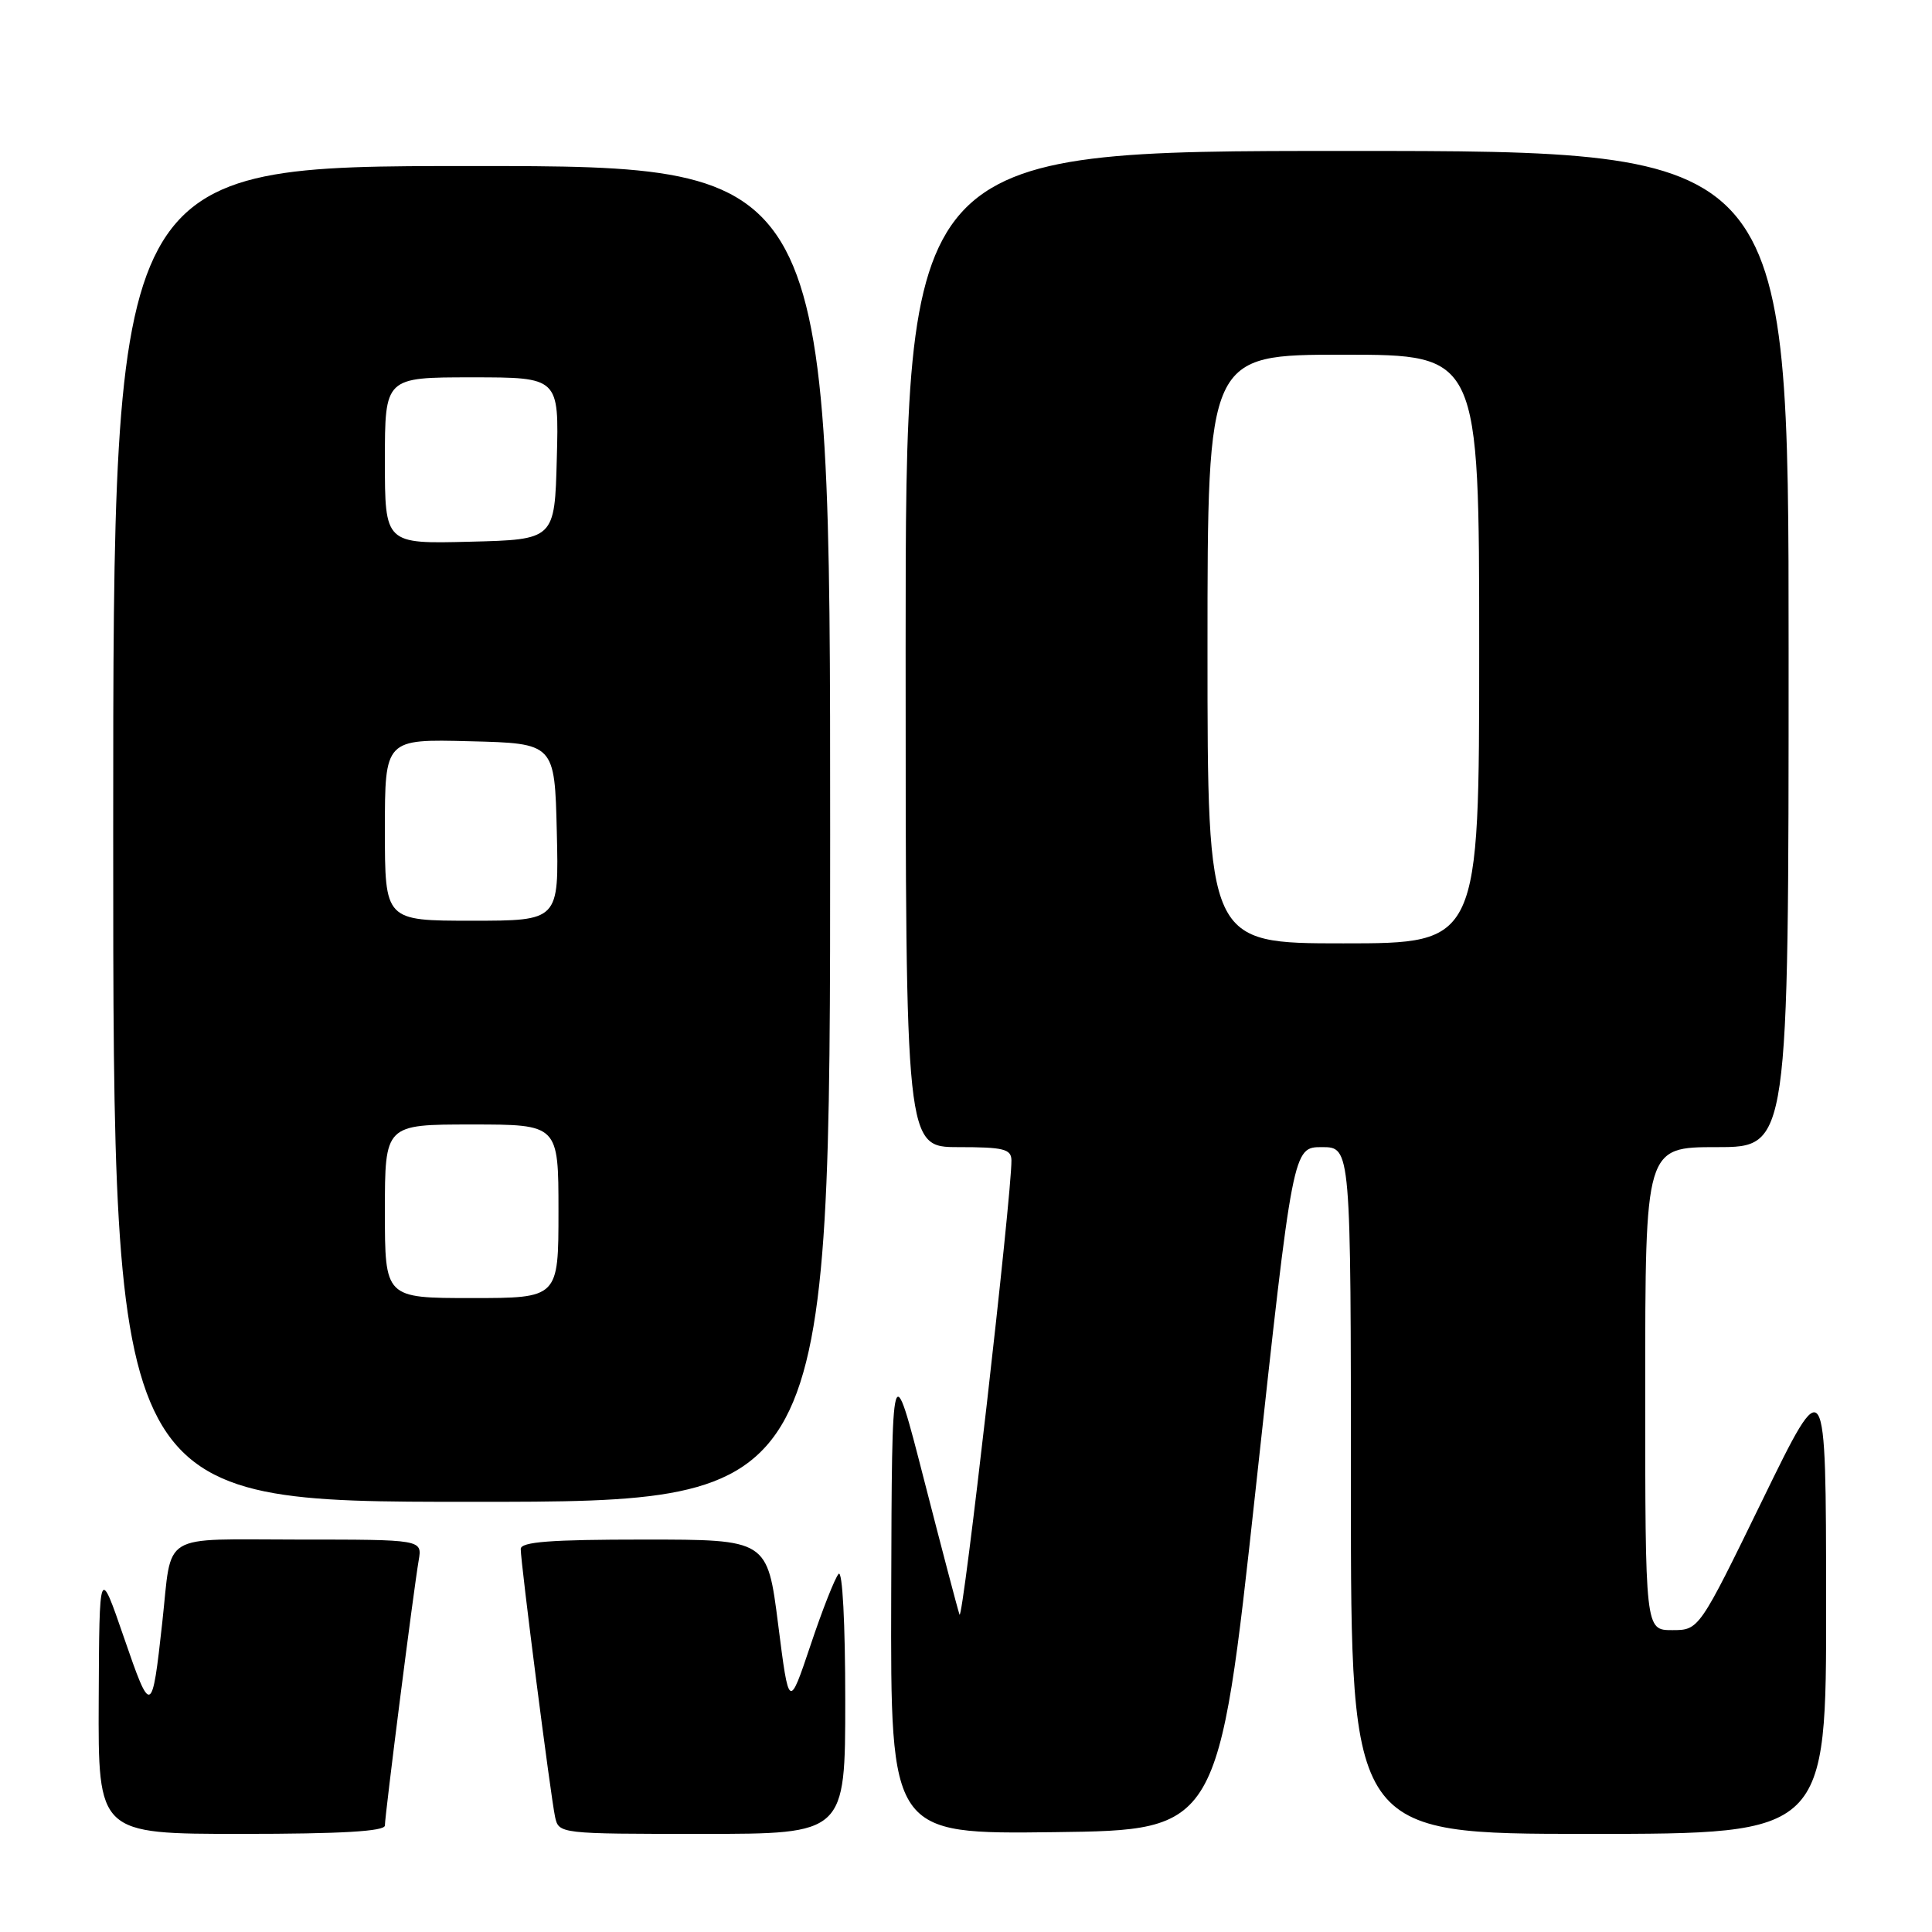 <?xml version="1.0" encoding="UTF-8" standalone="no"?>
<!DOCTYPE svg PUBLIC "-//W3C//DTD SVG 1.1//EN" "http://www.w3.org/Graphics/SVG/1.1/DTD/svg11.dtd" >
<svg xmlns="http://www.w3.org/2000/svg" xmlns:xlink="http://www.w3.org/1999/xlink" version="1.1" viewBox="0 0 256 256">
 <g >
 <path fill="currentColor"
d=" M 51.00 241.89 C 51.00 240.55 54.81 210.61 55.48 206.75 C 55.95 204.00 55.95 204.00 39.55 204.00 C 20.95 204.00 22.84 202.85 21.50 215.00 C 20.14 227.35 20.01 227.40 16.43 217.00 C 13.16 207.50 13.16 207.50 13.08 225.25 C 13.00 243.00 13.00 243.00 32.00 243.00 C 45.22 243.00 51.00 242.66 51.00 241.89 Z  M 112.00 225.30 C 112.00 215.12 111.63 208.00 111.12 208.55 C 110.64 209.07 108.96 213.32 107.40 218.00 C 104.54 226.50 104.54 226.50 103.11 215.25 C 101.68 204.00 101.68 204.00 85.34 204.00 C 72.94 204.00 69.00 204.30 69.00 205.25 C 68.99 207.05 72.97 238.07 73.55 240.75 C 74.04 242.99 74.15 243.00 93.02 243.00 C 112.00 243.00 112.00 243.00 112.00 225.30 Z  M 166.39 197.25 C 171.32 152.00 171.32 152.00 175.16 152.00 C 179.00 152.00 179.00 152.00 179.00 197.50 C 179.00 243.00 179.00 243.00 210.50 243.00 C 242.00 243.00 242.00 243.00 241.97 212.25 C 241.95 181.50 241.95 181.50 233.54 198.75 C 225.13 216.00 225.13 216.00 221.57 216.00 C 218.00 216.00 218.00 216.00 218.00 184.00 C 218.00 152.00 218.00 152.00 227.50 152.00 C 237.00 152.00 237.00 152.00 237.00 86.00 C 237.00 20.00 237.00 20.00 178.50 20.00 C 120.00 20.00 120.00 20.00 120.00 86.00 C 120.00 152.00 120.00 152.00 127.00 152.00 C 132.99 152.00 134.00 152.25 134.02 153.75 C 134.07 158.30 127.57 215.20 127.14 213.94 C 126.87 213.15 124.75 205.07 122.42 196.00 C 118.18 179.50 118.18 179.50 118.09 211.27 C 118.00 243.04 118.00 243.04 139.73 242.77 C 161.46 242.50 161.46 242.50 166.39 197.25 Z  M 110.00 110.50 C 110.00 22.00 110.00 22.00 62.50 22.00 C 15.00 22.00 15.00 22.00 15.00 110.50 C 15.00 199.00 15.00 199.00 62.50 199.00 C 110.00 199.00 110.00 199.00 110.00 110.50 Z  M 160.00 86.00 C 160.00 47.00 160.00 47.00 178.00 47.00 C 196.00 47.00 196.00 47.00 196.00 86.00 C 196.00 125.00 196.00 125.00 178.00 125.00 C 160.00 125.00 160.00 125.00 160.00 86.00 Z  M 51.00 160.50 C 51.00 149.00 51.00 149.00 62.50 149.00 C 74.00 149.00 74.00 149.00 74.00 160.50 C 74.00 172.00 74.00 172.00 62.50 172.00 C 51.00 172.00 51.00 172.00 51.00 160.50 Z  M 51.00 109.97 C 51.00 97.93 51.00 97.93 62.25 98.22 C 73.50 98.50 73.50 98.50 73.78 110.25 C 74.06 122.00 74.06 122.00 62.53 122.00 C 51.00 122.00 51.00 122.00 51.00 109.97 Z  M 51.00 61.03 C 51.00 50.00 51.00 50.00 62.53 50.00 C 74.07 50.00 74.07 50.00 73.78 60.75 C 73.50 71.50 73.50 71.50 62.25 71.78 C 51.00 72.07 51.00 72.07 51.00 61.03 Z "/>
</g>
</svg>